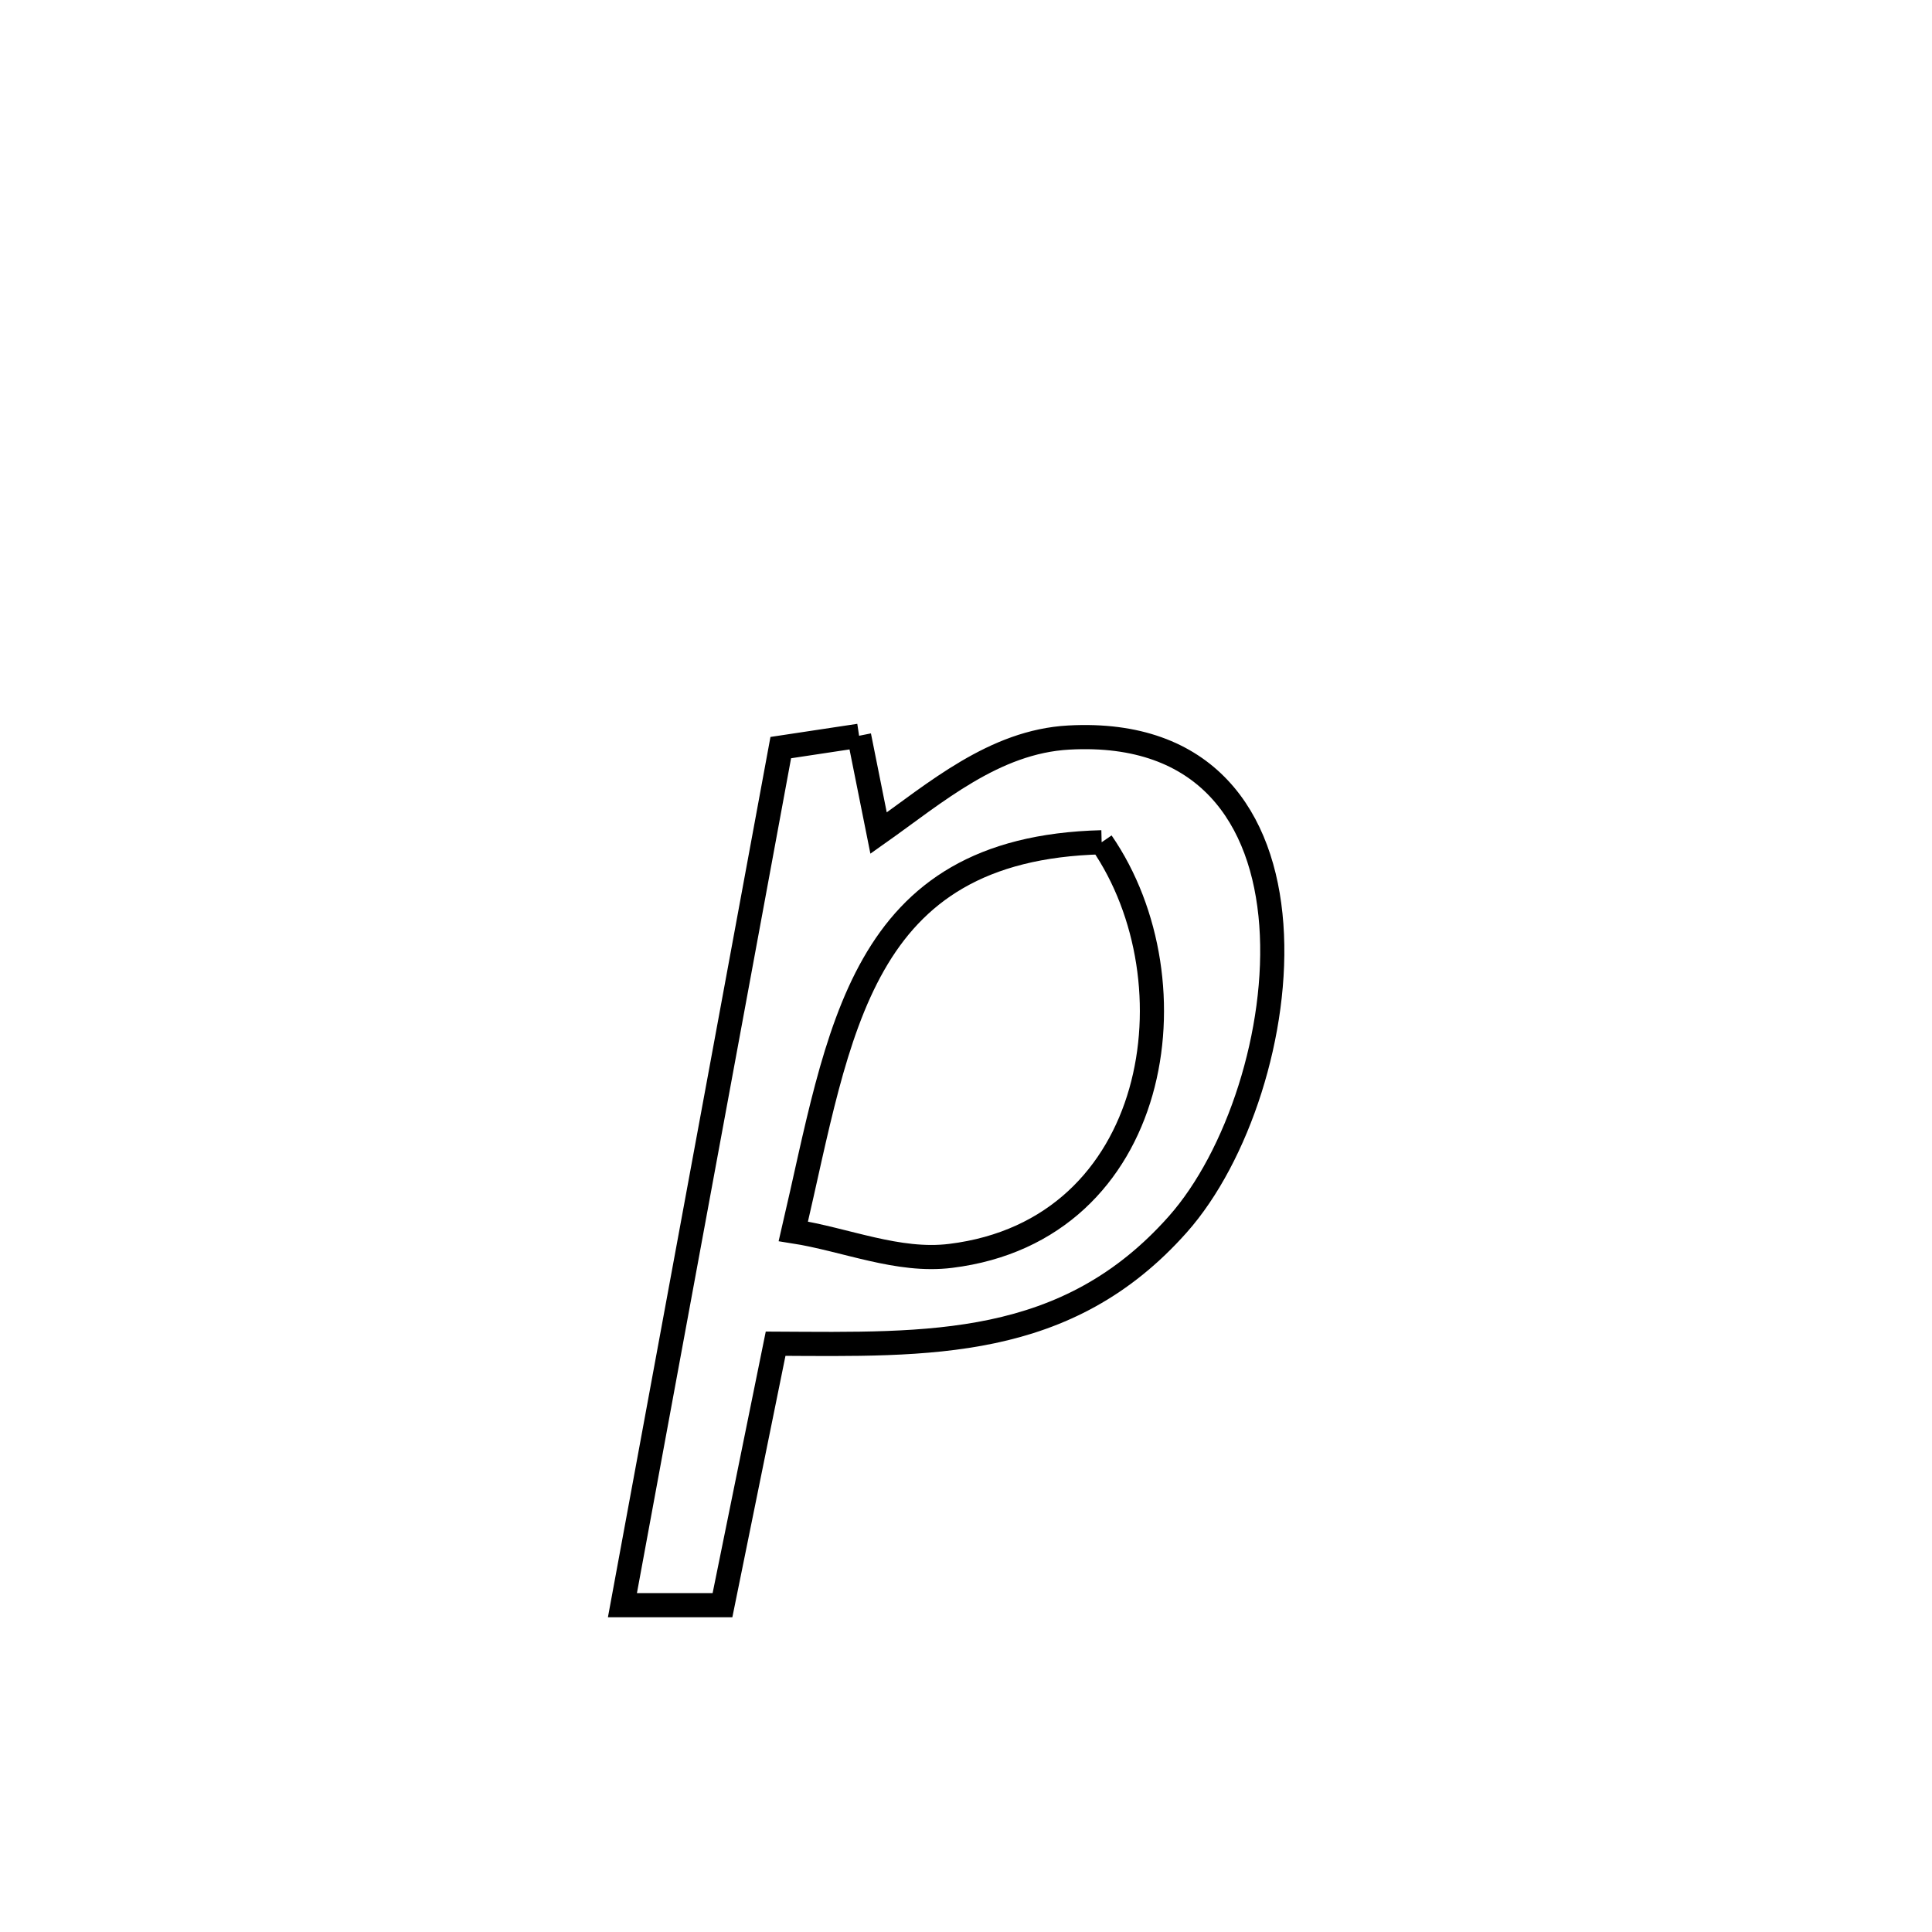 <svg xmlns="http://www.w3.org/2000/svg" viewBox="0.0 0.0 24.0 24.0" height="200px" width="200px"><path fill="none" stroke="black" stroke-width=".3" stroke-opacity="1.0"  filling="0" d="M10.672 9.14 L10.672 9.14 C10.753 9.543 10.833 9.946 10.914 10.349 L10.914 10.349 C11.618 9.852 12.349 9.212 13.278 9.162 C14.986 9.069 15.696 10.161 15.793 11.486 C15.89 12.812 15.375 14.37 14.632 15.208 C13.248 16.769 11.535 16.702 9.635 16.692 L9.635 16.692 C9.415 17.775 9.195 18.857 8.975 19.94 L8.975 19.94 C8.56 19.94 8.146 19.94 7.732 19.94 L7.732 19.94 C8.059 18.164 8.387 16.389 8.715 14.614 C9.043 12.838 9.371 11.063 9.699 9.287 L9.699 9.287 C10.024 9.238 10.348 9.189 10.672 9.14 L10.672 9.14"></path>
<path fill="none" stroke="black" stroke-width=".3" stroke-opacity="1.0"  filling="0" d="M13.685 10.463 L13.685 10.463 C14.881 12.198 14.415 15.28 11.809 15.601 C11.155 15.682 10.507 15.398 9.855 15.296 L9.855 15.296 C10.434 12.819 10.66 10.539 13.685 10.463 L13.685 10.463"></path></svg>